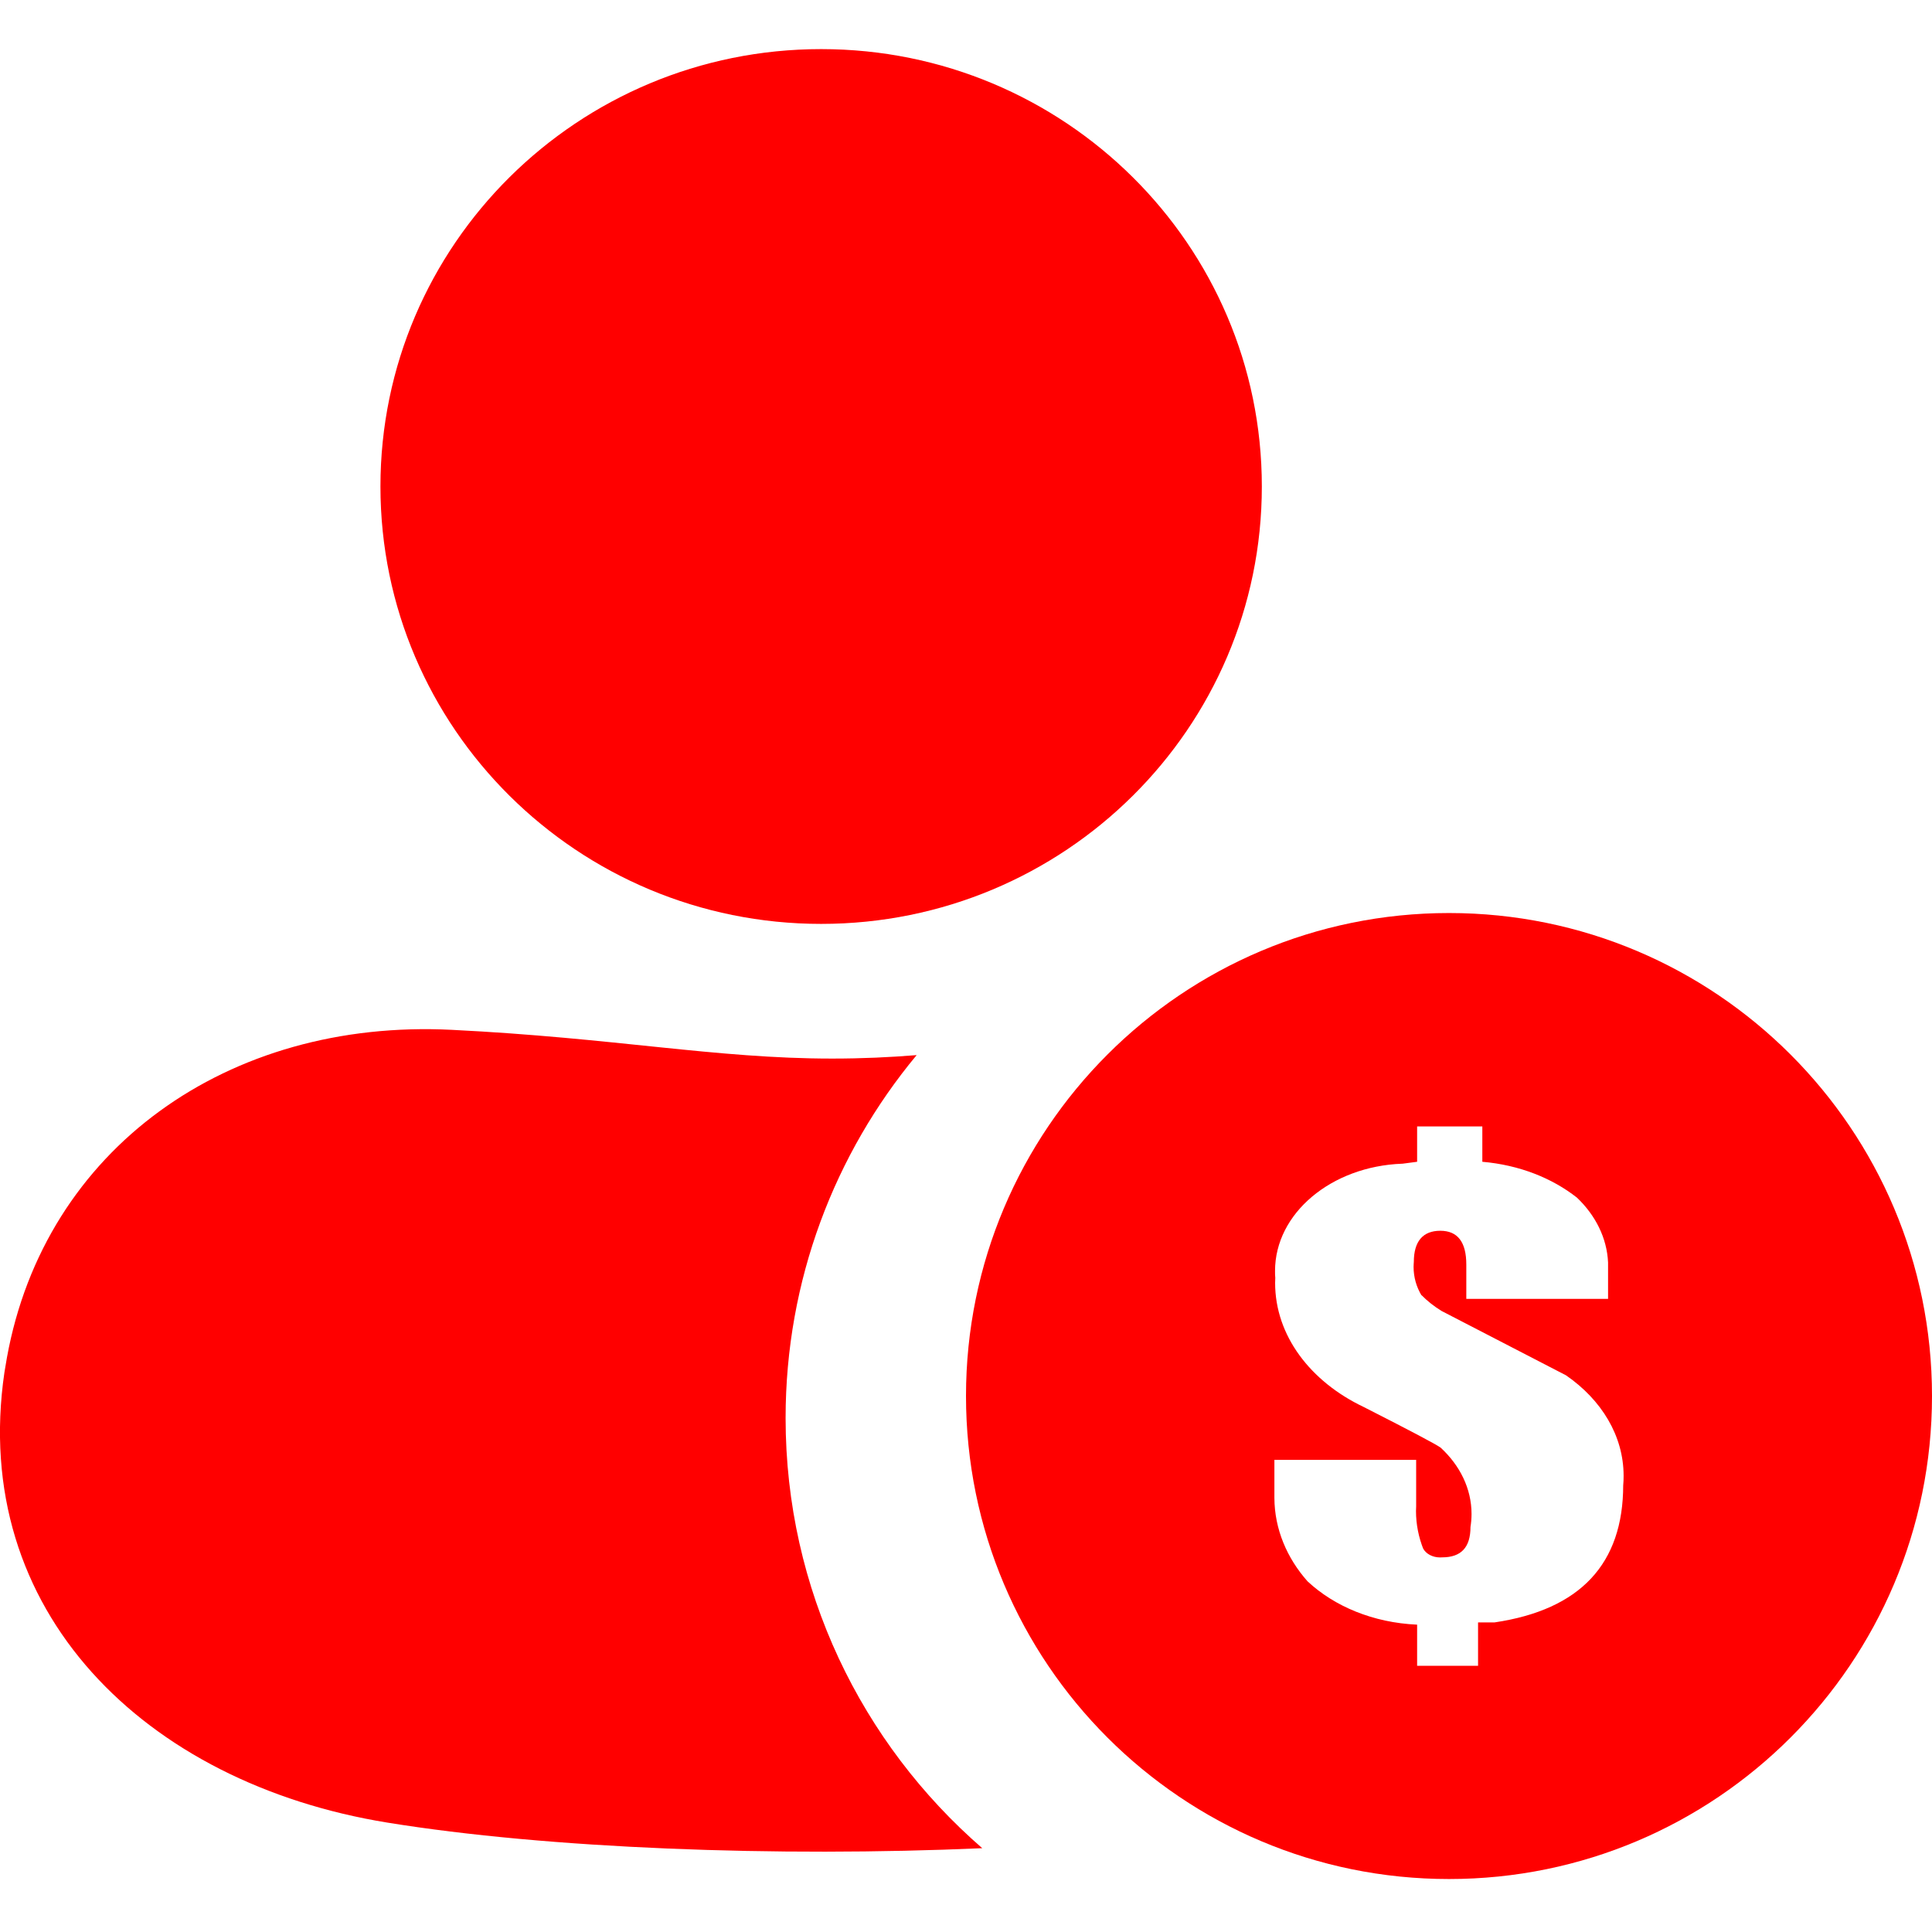 <svg xmlns="http://www.w3.org/2000/svg" viewBox="0 0 24 24"><g clip-path="url(#clip0_3205_7561)">
<path fill="red" d="M5.613 12.793C7.644 12.894 8.892 13.15 10.337 13.15C10.71 13.15 11.052 13.134 11.387 13.107C10.369 14.332 9.759 15.903 9.759 17.616C9.759 19.747 10.704 21.659 12.202 22.959C9.653 23.071 6.809 22.965 4.812 22.641C1.798 22.152 -0.38 20.012 0.055 17.048L0.086 16.865C0.556 14.27 2.832 12.653 5.613 12.793ZM10.201 0.61C13.223 0.61 15.675 3.042 15.675 6.043C15.675 9.045 13.223 11.477 10.201 11.477C7.177 11.477 4.726 9.044 4.726 6.043C4.726 3.043 7.177 0.61 10.201 0.61Z"></path>
<path fill="red" fill-rule="evenodd" clip-rule="evenodd" d="M18 23.342C21.314 23.342 24 20.656 24 17.342C24 14.029 21.314 11.342 18 11.342C14.686 11.342 12 14.029 12 17.342C12 20.656 14.686 23.342 18 23.342ZM18.414 14.432V13.993H17.604V14.432L17.422 14.456H17.418C16.539 14.488 15.839 15.072 15.839 15.788C15.839 15.818 15.839 15.848 15.842 15.874C15.841 15.895 15.84 15.916 15.84 15.937C15.84 16.591 16.278 17.163 16.94 17.478C17.512 17.769 17.835 17.939 17.896 17.983C18.135 18.203 18.28 18.492 18.28 18.807C18.28 18.864 18.275 18.919 18.267 18.968C18.267 19.223 18.15 19.346 17.915 19.346C17.906 19.346 17.897 19.347 17.889 19.347C17.796 19.347 17.715 19.303 17.679 19.237L17.683 19.248C17.623 19.097 17.59 18.937 17.59 18.77C17.59 18.75 17.591 18.73 17.592 18.712V18.135H15.831V18.608C15.833 18.996 15.987 19.355 16.242 19.643L16.244 19.645C16.577 19.955 17.058 20.158 17.604 20.182V20.693H18.361V20.154H18.567C19.631 19.996 20.164 19.427 20.164 18.447V18.452C20.168 18.413 20.169 18.373 20.169 18.333C20.169 17.835 19.893 17.388 19.454 17.085L17.909 16.286L17.906 16.284C17.814 16.228 17.731 16.162 17.657 16.087L17.659 16.093C17.595 15.986 17.56 15.866 17.56 15.738C17.56 15.716 17.562 15.695 17.563 15.677C17.563 15.421 17.675 15.289 17.892 15.289C18.109 15.289 18.215 15.431 18.215 15.709V16.135H19.976V15.683C19.962 15.376 19.818 15.095 19.589 14.877C19.281 14.635 18.875 14.472 18.414 14.432Z"></path></g><defs><clipPath id="clip0_3205_7561"><rect width="24" height="24"></rect></clipPath></defs></svg>